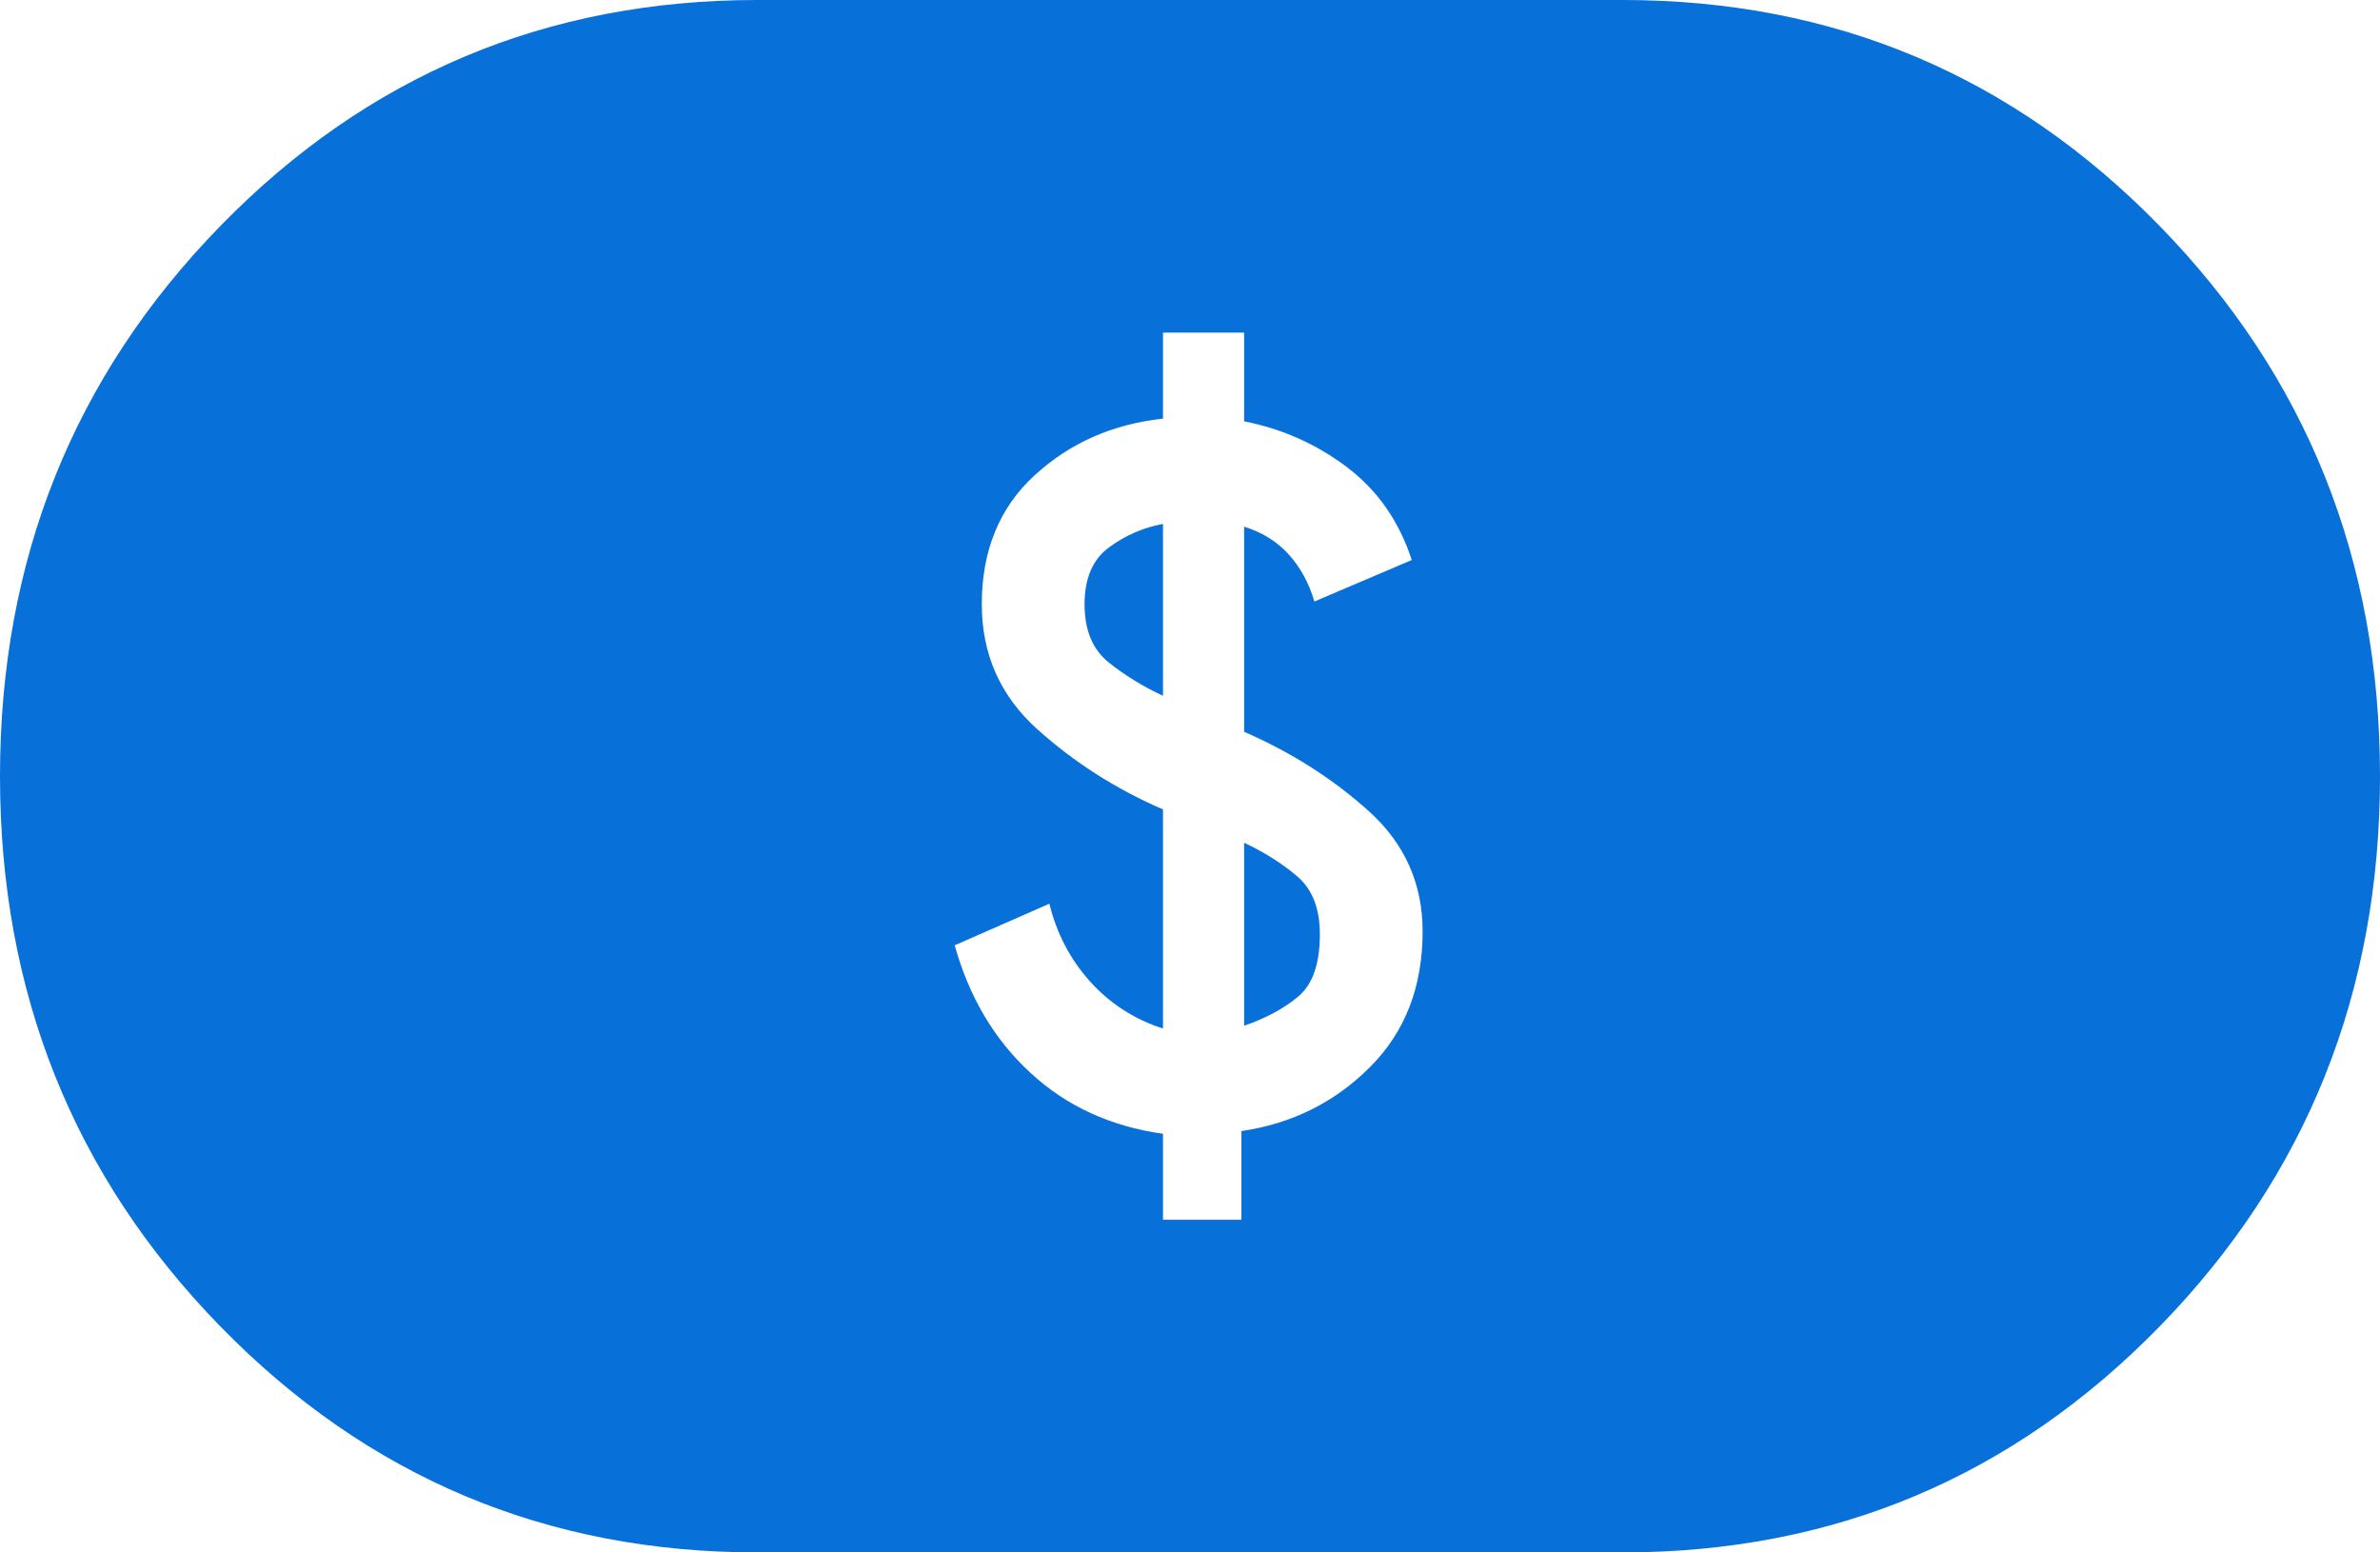 <svg width="23" height="15" viewBox="0 0 23 15" fill="none" xmlns="http://www.w3.org/2000/svg">
<path d="M11.239 11.786H11.997V10.929C12.485 10.857 12.898 10.652 13.238 10.312C13.578 9.973 13.748 9.536 13.748 9C13.748 8.536 13.573 8.147 13.225 7.835C12.877 7.522 12.476 7.268 12.023 7.071V5.089C12.197 5.143 12.341 5.232 12.454 5.357C12.567 5.482 12.65 5.634 12.702 5.812L13.643 5.411C13.521 5.036 13.312 4.737 13.016 4.513C12.72 4.29 12.389 4.143 12.023 4.071V3.214H11.239V4.045C10.751 4.098 10.337 4.281 9.997 4.594C9.657 4.906 9.488 5.321 9.488 5.839C9.488 6.321 9.666 6.723 10.023 7.045C10.38 7.366 10.786 7.625 11.239 7.821V9.938C10.96 9.848 10.725 9.696 10.533 9.482C10.341 9.268 10.211 9.018 10.141 8.732L9.226 9.134C9.366 9.634 9.609 10.045 9.958 10.366C10.306 10.688 10.733 10.884 11.239 10.955V11.786ZM12.023 9.911V8.143C12.214 8.232 12.384 8.339 12.532 8.464C12.681 8.589 12.755 8.777 12.755 9.027C12.755 9.312 12.685 9.513 12.546 9.629C12.406 9.746 12.232 9.839 12.023 9.911ZM11.239 6.723C11.047 6.634 10.873 6.527 10.716 6.402C10.559 6.277 10.481 6.089 10.481 5.839C10.481 5.589 10.559 5.406 10.716 5.29C10.873 5.174 11.047 5.098 11.239 5.062V6.723ZM7.318 15C5.28 15 3.55 14.272 2.13 12.817C0.71 11.362 0 9.589 0 7.5C0 5.411 0.71 3.638 2.13 2.183C3.55 0.728 5.28 0 7.318 0H15.682C17.721 0 19.45 0.728 20.87 2.183C22.29 3.638 23 5.411 23 7.5C23 9.589 22.29 11.362 20.87 12.817C19.45 14.272 17.721 15 15.682 15H7.318Z" fill="#0870D9"/>
</svg>
